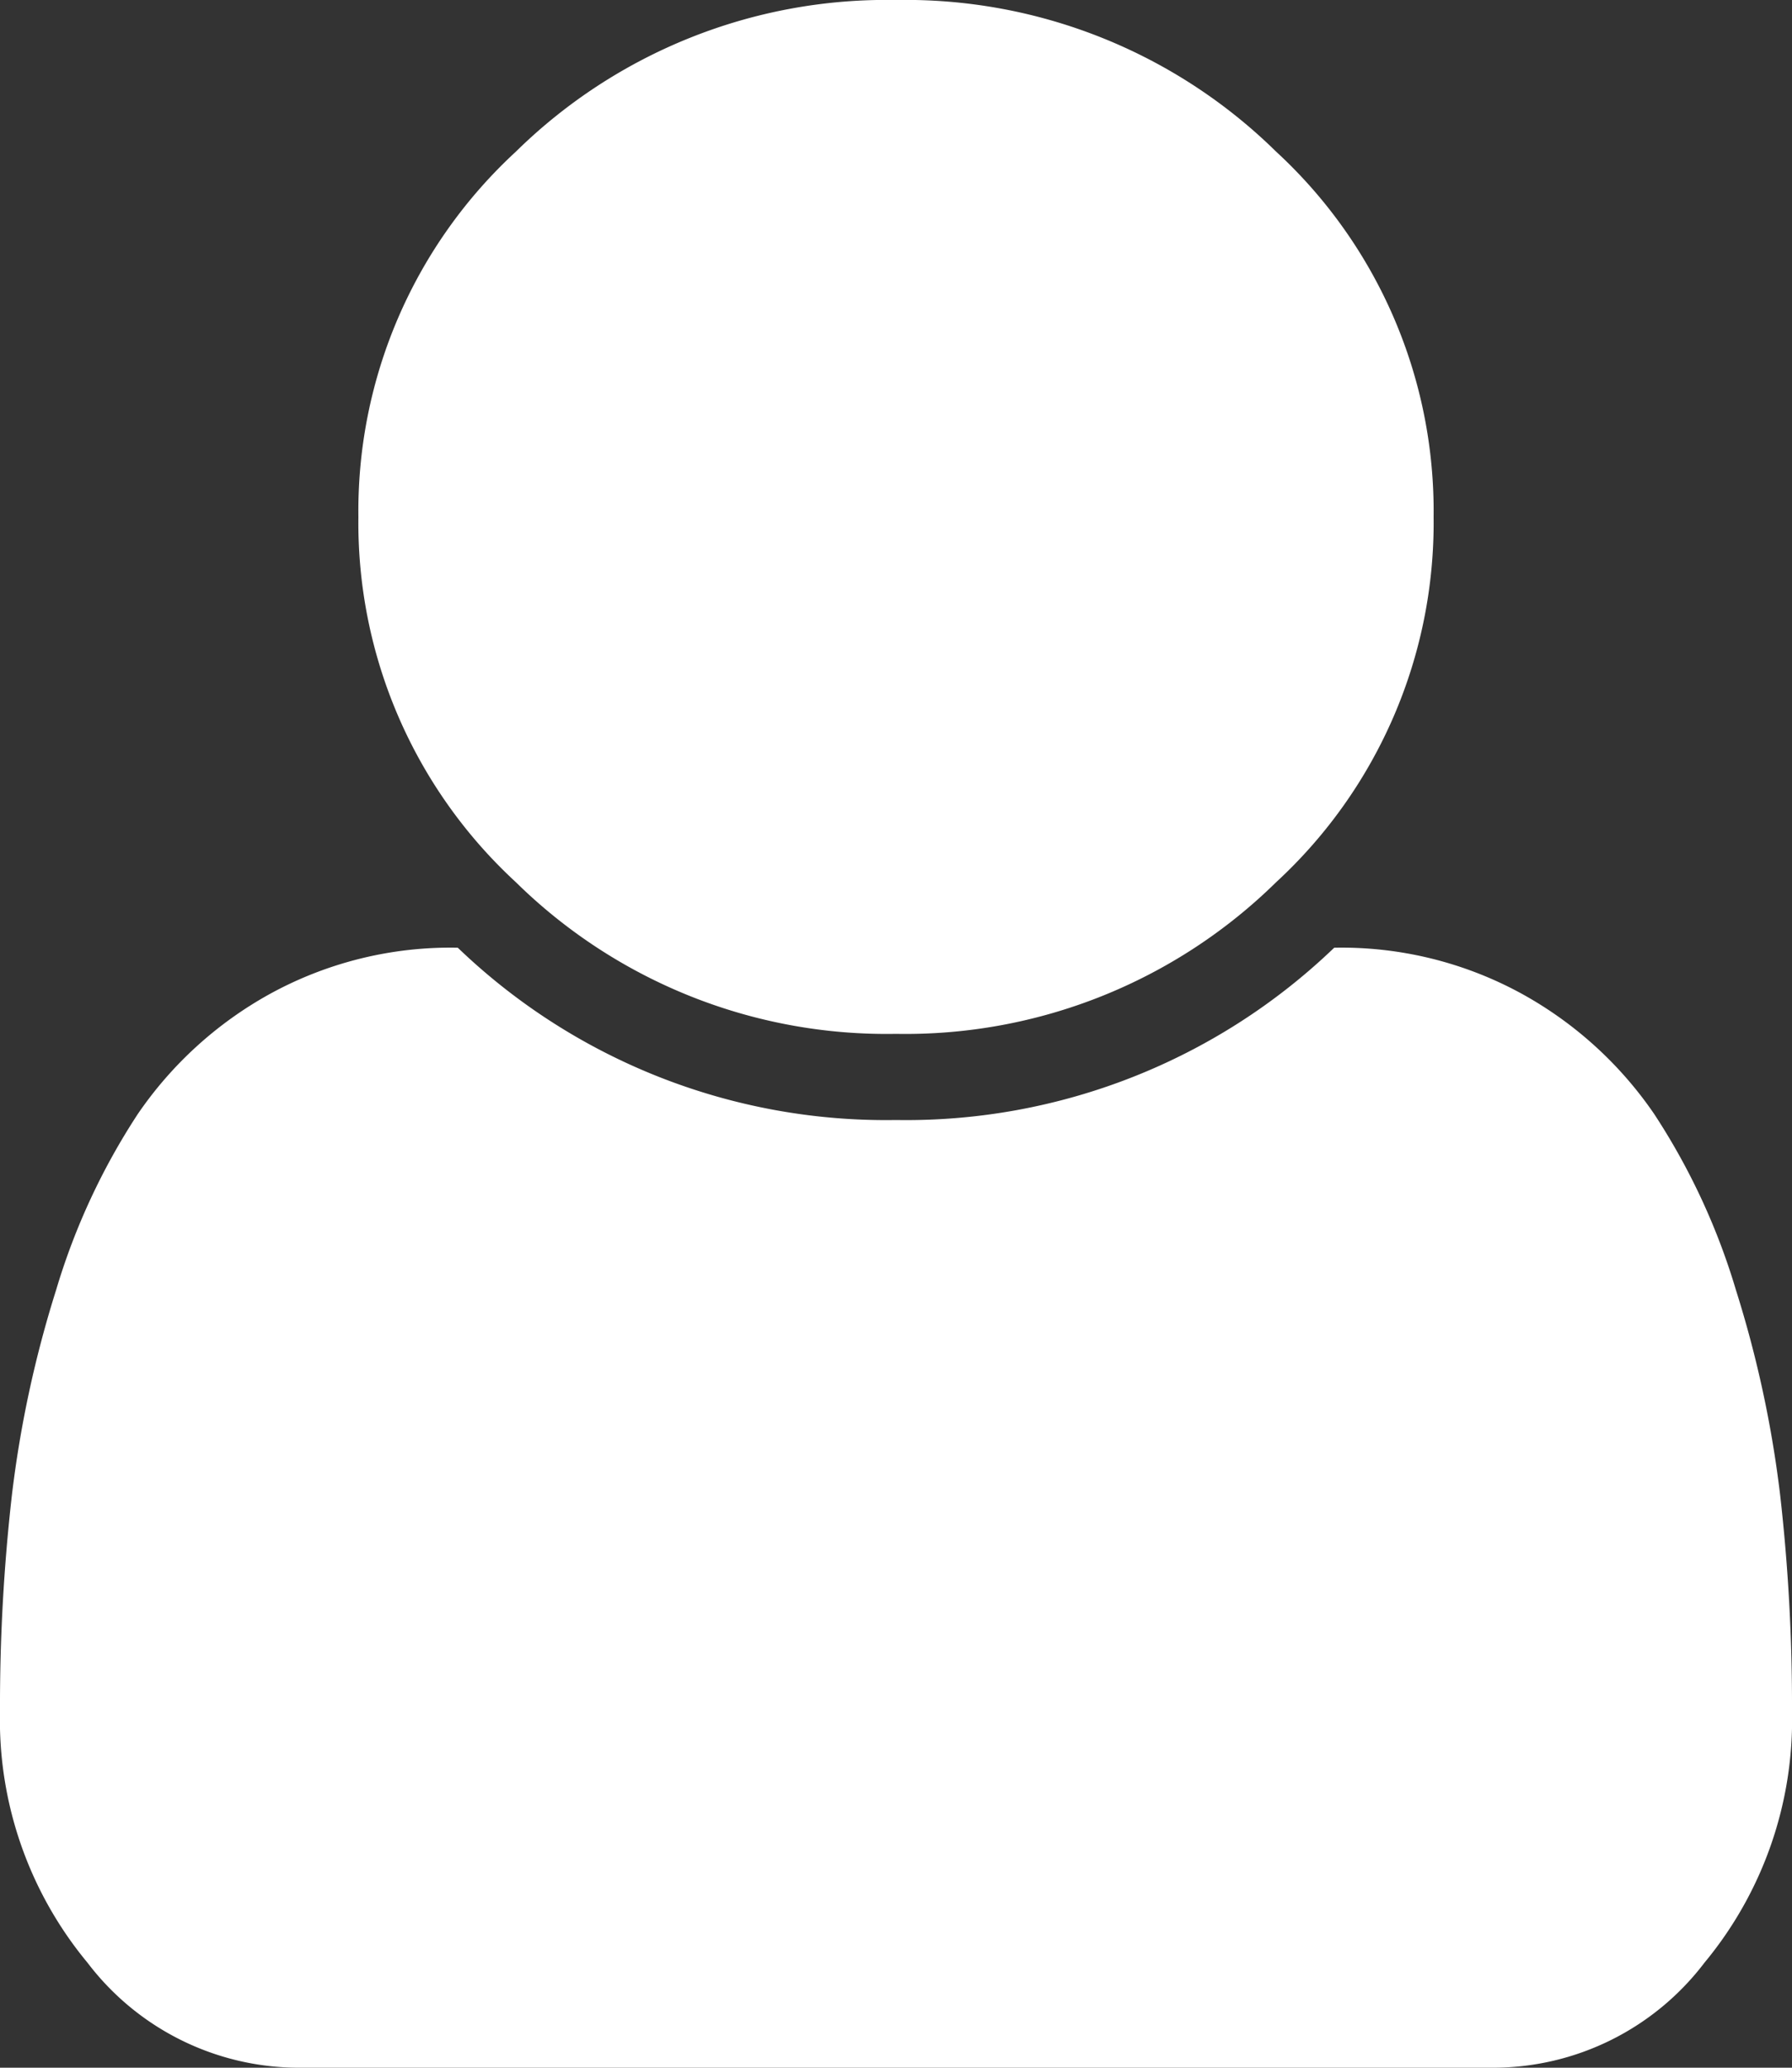 <svg xmlns="http://www.w3.org/2000/svg" width="26" height="30" viewBox="0 0 26 30">
  <rect x="0" y="0" width="26" height="30" fill="#333333" stroke="none"/>
  <g id="Group_2" data-name="Group 2" transform="translate(-1115 -16)">
    <g id="user" transform="translate(1115 16)">
      <path id="Path_1" data-name="Path 1" d="M26,24.824a5.52,5.52,0,0,1-1.27,3.652A3.854,3.854,0,0,1,21.673,30H4.327A3.854,3.854,0,0,1,1.27,28.477,5.52,5.52,0,0,1,0,24.824a26.991,26.991,0,0,1,.173-3.135,16.281,16.281,0,0,1,.64-2.969A9.7,9.7,0,0,1,2,16.162,5.6,5.6,0,0,1,3.91,14.424a5.442,5.442,0,0,1,2.732-.674A8.963,8.963,0,0,0,13,16.25a8.963,8.963,0,0,0,6.358-2.5,5.442,5.442,0,0,1,2.732.674A5.6,5.6,0,0,1,24,16.162a9.7,9.7,0,0,1,1.188,2.559,16.281,16.281,0,0,1,.64,2.969A26.991,26.991,0,0,1,26,24.824ZM20.8,7.5a7.089,7.089,0,0,1-2.285,5.3A7.669,7.669,0,0,1,13,15a7.669,7.669,0,0,1-5.515-2.2A7.089,7.089,0,0,1,5.2,7.5,7.089,7.089,0,0,1,7.485,2.2,7.669,7.669,0,0,1,13,0a7.669,7.669,0,0,1,5.515,2.2A7.089,7.089,0,0,1,20.8,7.5Z" fill="#fff"/>
    </g>
  </g>
</svg>
